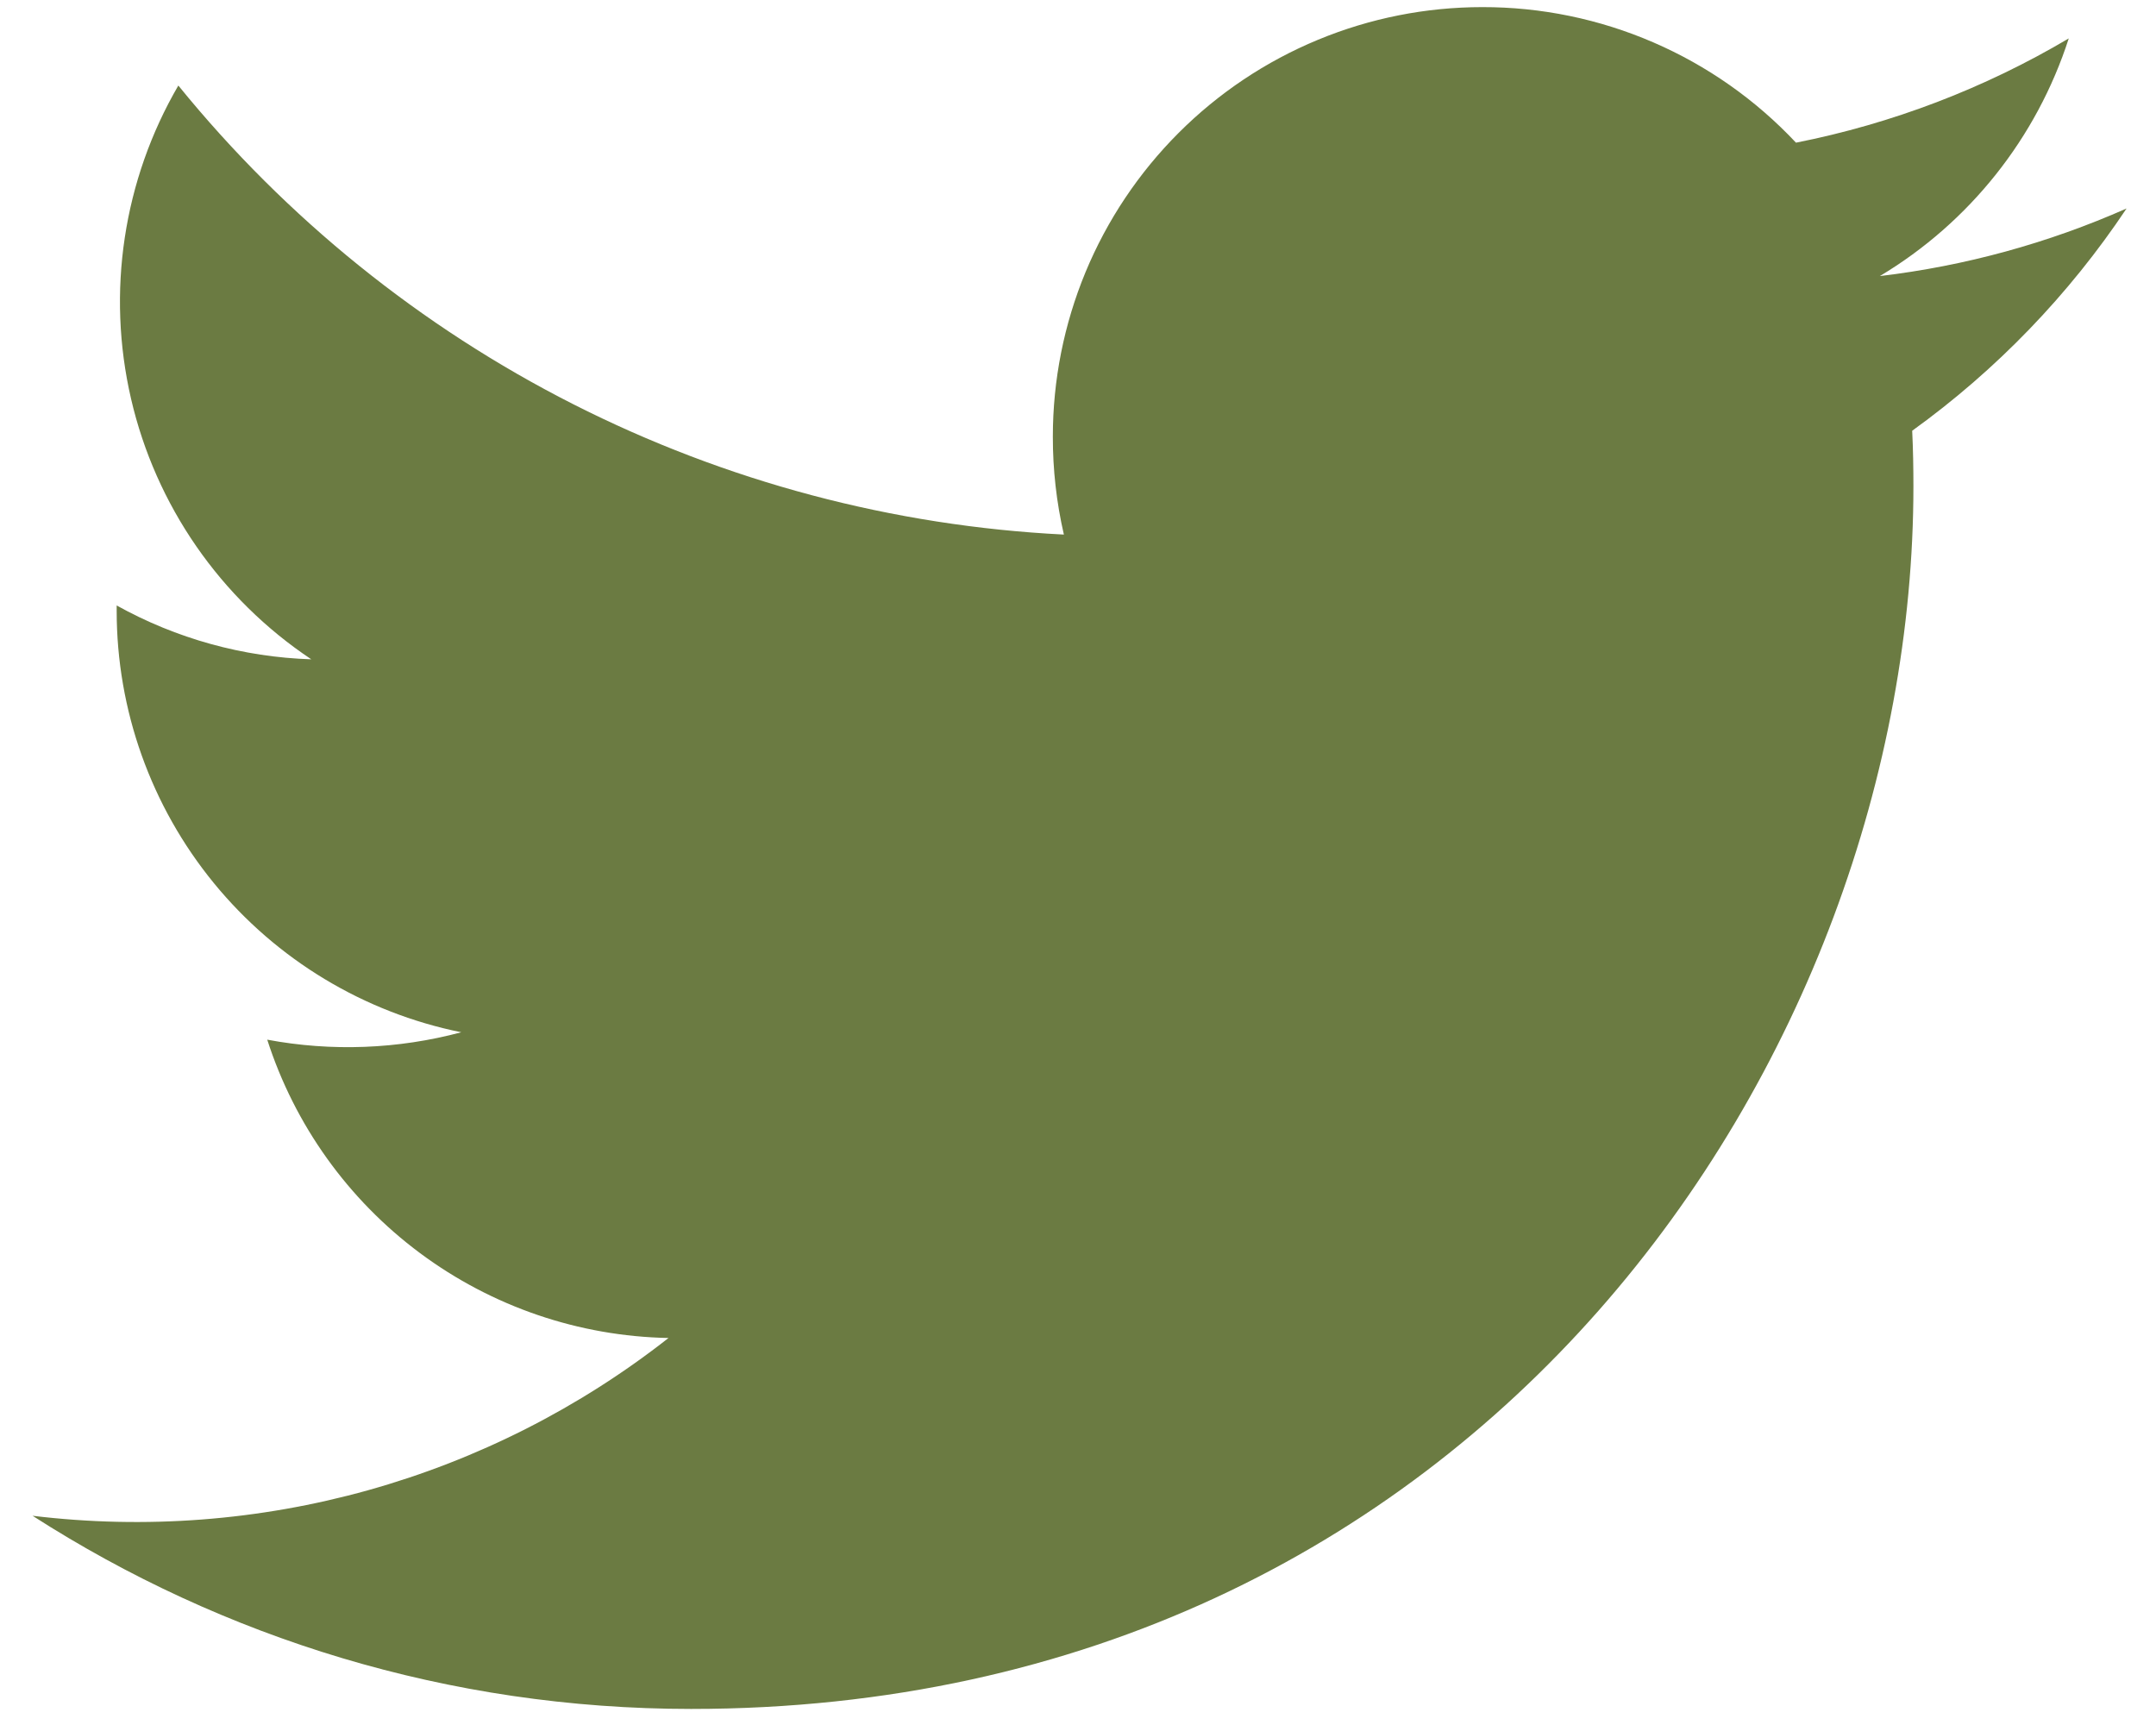 <svg width="60" height="48" viewBox="0 0 60 48" fill="none" xmlns="http://www.w3.org/2000/svg">
<path d="M53.215 11.986C53.24 12.499 53.249 13.019 53.249 13.532C53.249 29.336 41.224 47.553 19.234 47.553C12.479 47.553 6.199 45.574 0.906 42.178C4.037 42.557 7.211 42.315 10.248 41.466C13.284 40.617 16.124 39.178 18.604 37.231C16.11 37.184 13.693 36.359 11.69 34.87C9.688 33.382 8.201 31.305 7.437 28.93C9.23 29.266 11.075 29.195 12.837 28.724C10.131 28.176 7.698 26.708 5.95 24.571C4.202 22.434 3.247 19.758 3.247 16.997V16.848C4.907 17.771 6.764 18.285 8.663 18.346C6.128 16.656 4.335 14.064 3.647 11.097C2.96 8.13 3.43 5.012 4.963 2.38C7.965 6.075 11.71 9.096 15.956 11.249C20.202 13.401 24.853 14.637 29.607 14.875C29.401 13.98 29.298 13.065 29.3 12.148C29.3 10.578 29.609 9.024 30.209 7.574C30.81 6.124 31.691 4.807 32.801 3.697C33.911 2.587 35.228 1.707 36.678 1.107C38.129 0.506 39.683 0.198 41.252 0.198C42.888 0.195 44.507 0.529 46.008 1.178C47.51 1.827 48.862 2.777 49.981 3.97C52.658 3.44 55.225 2.459 57.572 1.069C56.679 3.838 54.811 6.188 52.315 7.682C54.685 7.401 56.999 6.767 59.181 5.801C57.578 8.203 55.557 10.298 53.215 11.986Z" fill="#6B7B42"/>
</svg>
